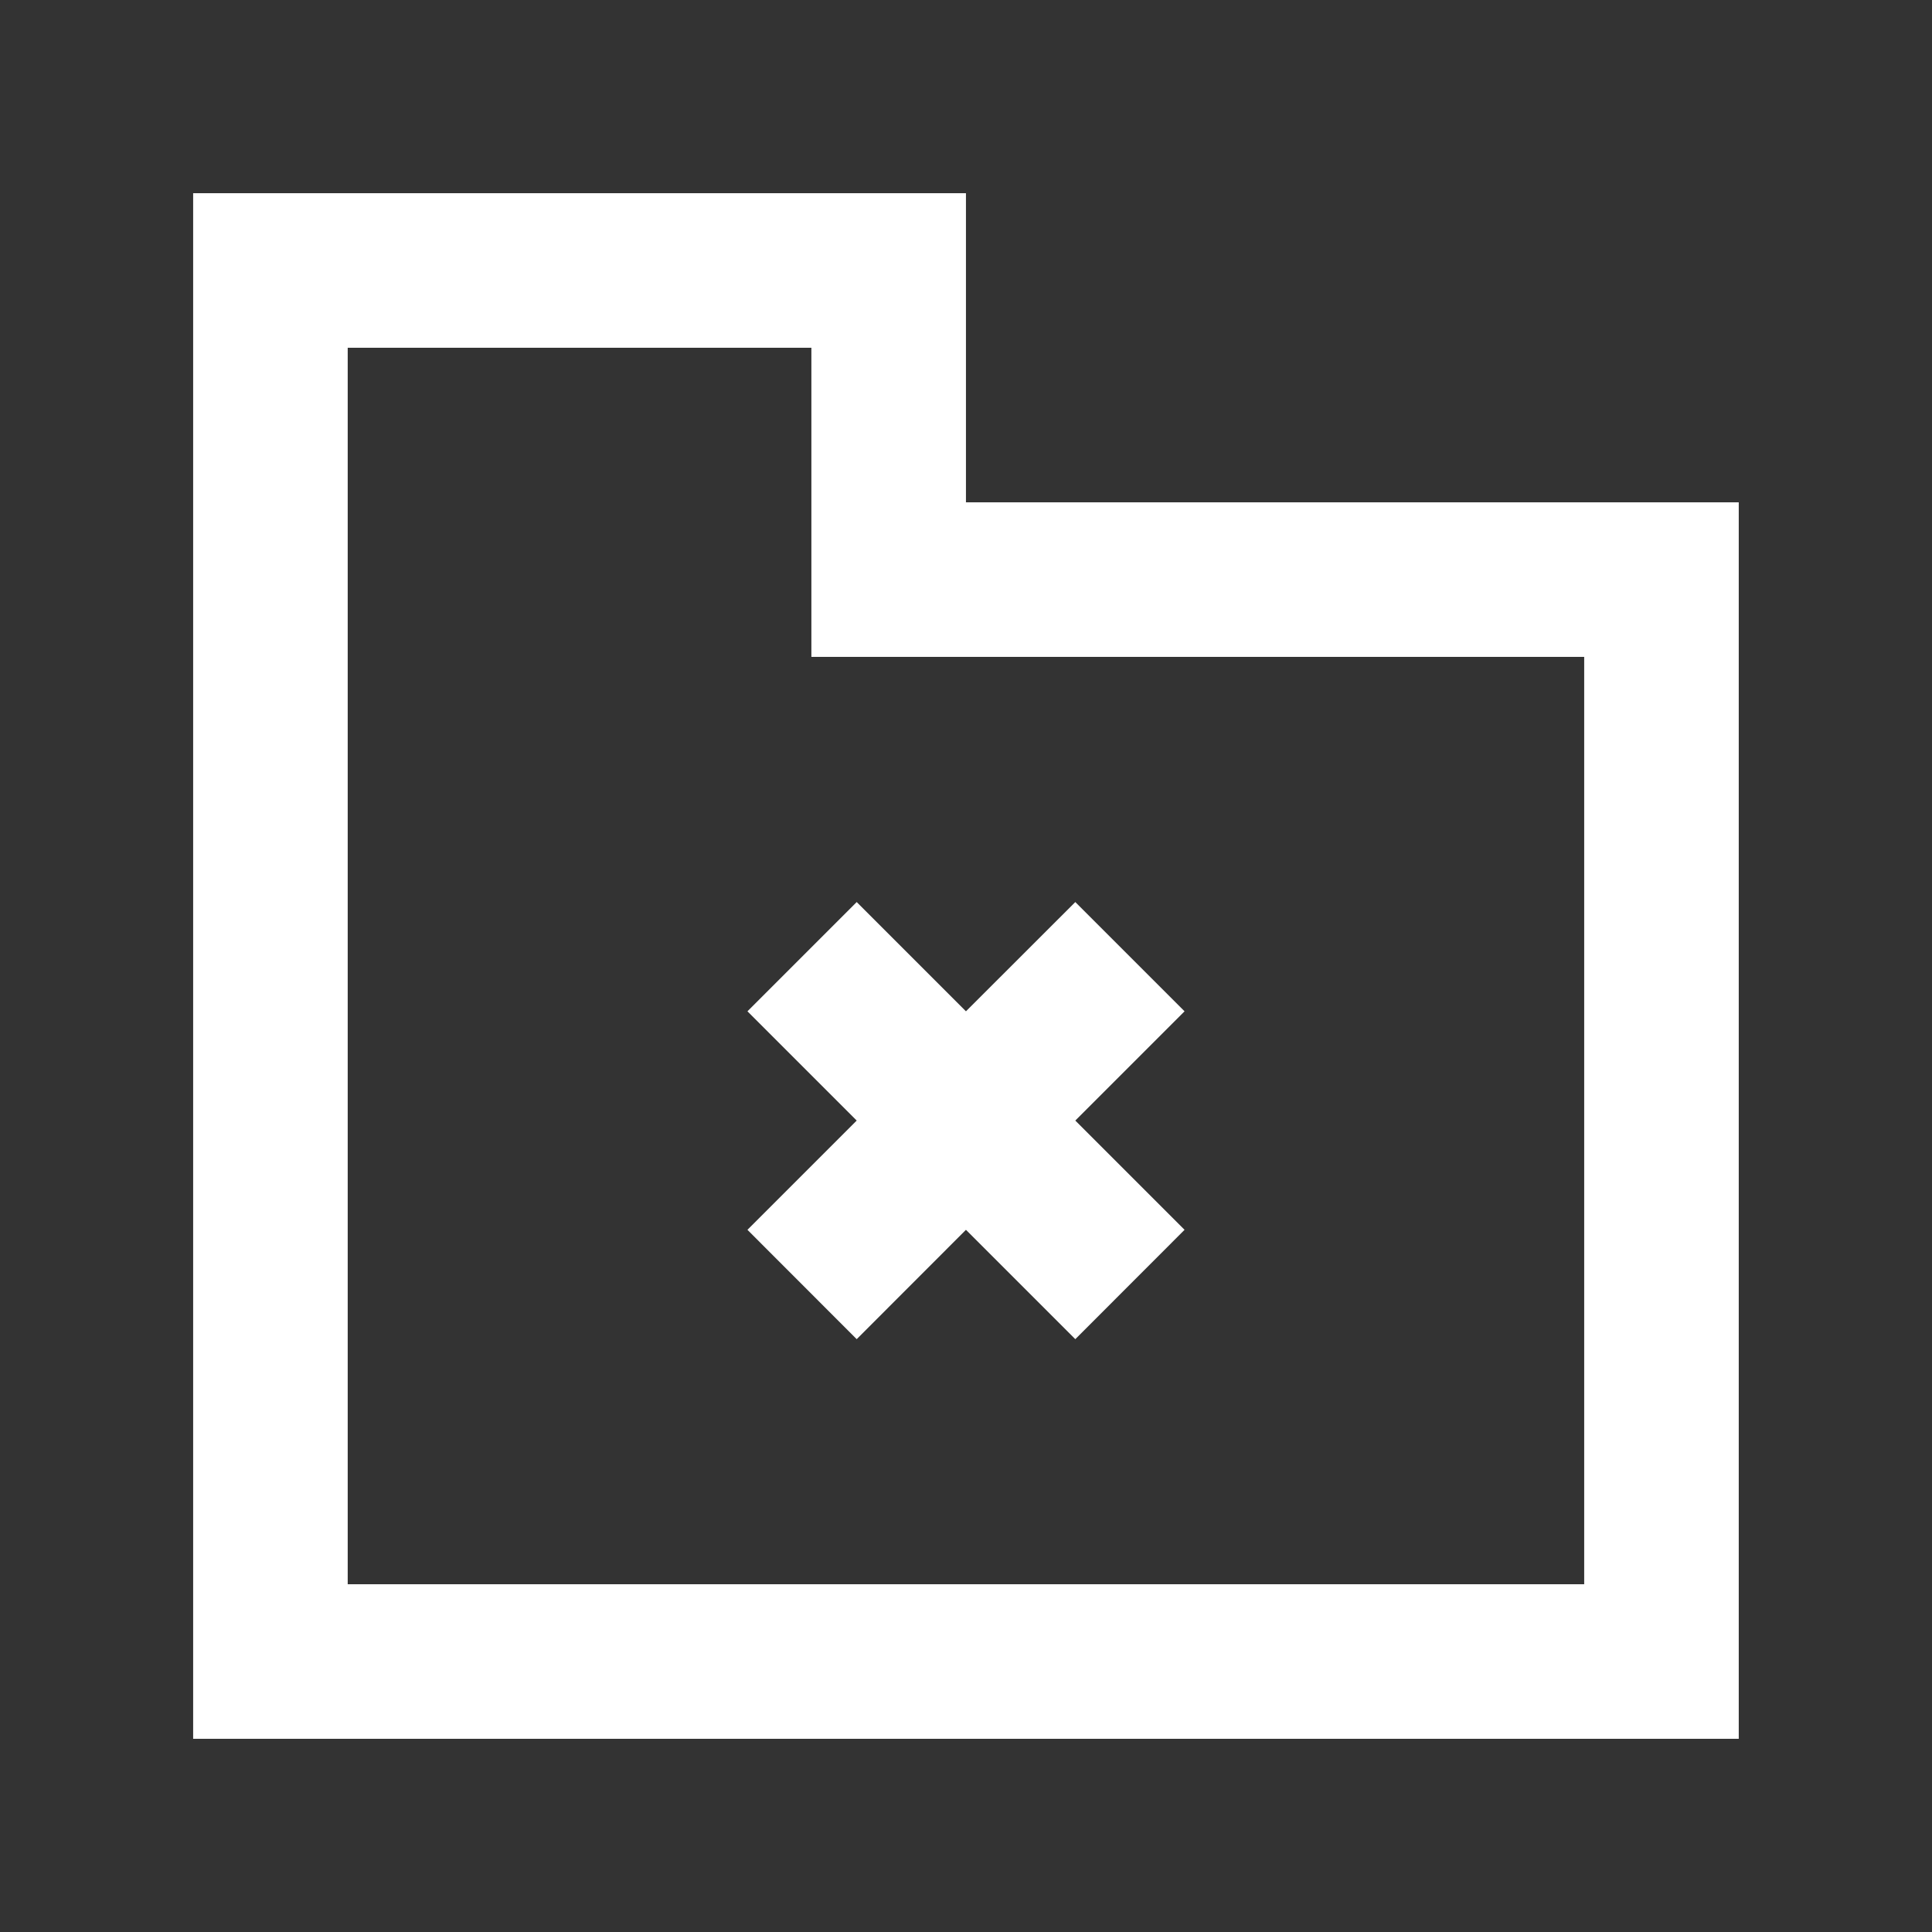 <!-- Generated by IcoMoon.io -->
<svg version="1.1" xmlns="http://www.w3.org/2000/svg" width="40" height="40" viewBox="0 0 40 40">
<rect x="0" y="0" width="40" height="40" fill="#333333" stroke="none"/>
<title>mp-directory_close-7</title>
<path fill="#fff" d="M15.475 20.938l2.262-2.262 2.262 2.262 2.264-2.262 2.262 2.262-2.262 2.262 2.262 2.262-2.262 2.264-2.264-2.264-2.262 2.264-2.262-2.264 2.262-2.262-2.262-2.262zM32.799 32.8h-25.6v-25.6h9.6v6.4h16v19.2zM19.999 10.4v-6.4h-16v32h32v-25.6h-16z"></path>
</svg>
